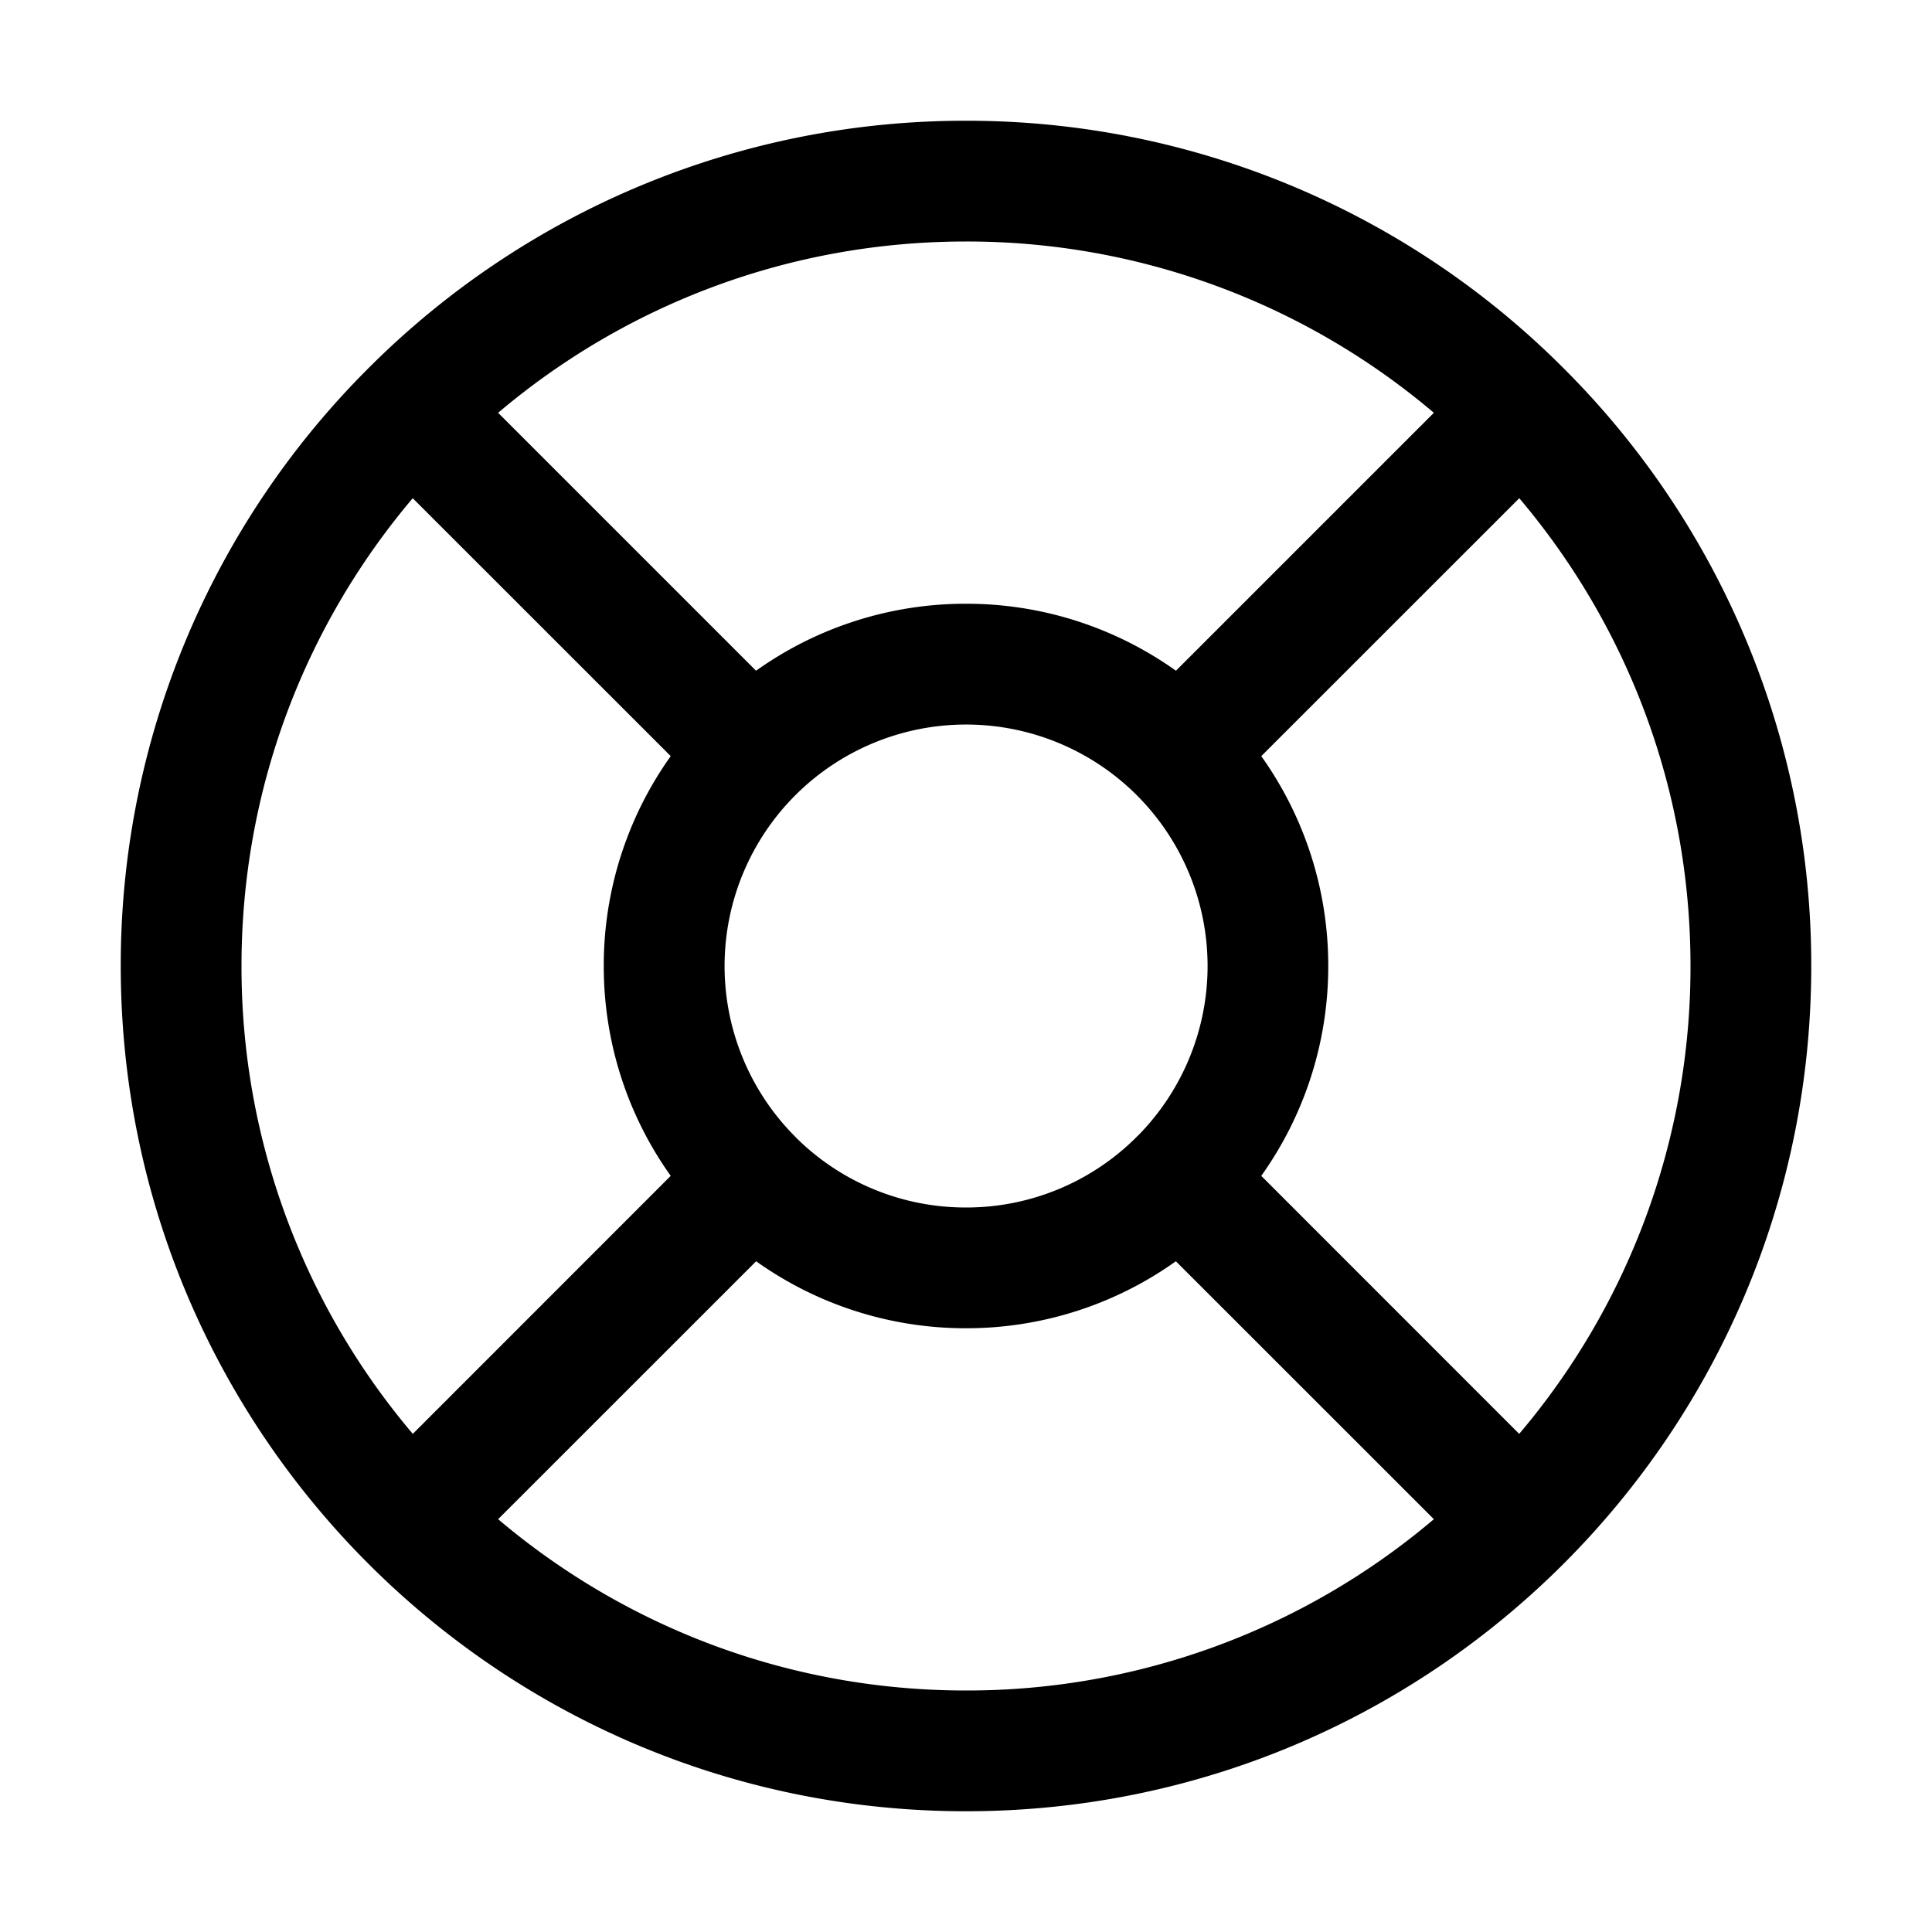 <svg xmlns="http://www.w3.org/2000/svg" width="24" height="24" viewBox="0 0 24 24">
  <g class="ic-life-ring">
    <path fill-rule="evenodd" d="M17.812 18.872A8.964 8.964 0 0 1 12 21c-2.215 0-4.244-.8-5.812-2.128l3.205-3.204A4.48 4.48 0 0 0 12 16.5a4.48 4.48 0 0 0 2.607-.832l3.205 3.204Zm-7.918-4.735a1.198 1.198 0 0 0-.03-.031 3 3 0 1 1 4.274 0l-.017.015-.015.016A2.99 2.99 0 0 1 12 15a2.99 2.99 0 0 1-2.106-.863Zm-1.562.47-3.204 3.205A8.964 8.964 0 0 1 3 12c0-2.215.8-4.243 2.127-5.811l3.205 3.204A4.48 4.48 0 0 0 7.5 12c0 .972.308 1.872.832 2.607Zm10.54 3.205A8.964 8.964 0 0 0 21 12c0-2.215-.8-4.243-2.127-5.811l-3.205 3.204A4.48 4.48 0 0 1 16.5 12a4.48 4.48 0 0 1-.832 2.607l3.204 3.205Zm-4.264-9.48 3.204-3.204A8.964 8.964 0 0 0 12 3c-2.215 0-4.244.8-5.812 2.128l3.204 3.204A4.48 4.48 0 0 1 12 7.5a4.48 4.48 0 0 1 2.608.832ZM12 1.5a10.467 10.467 0 0 1 7.445 3.096A10.467 10.467 0 0 1 22.5 12c0 5.799-4.701 10.5-10.5 10.5S1.5 17.799 1.5 12a10.467 10.467 0 0 1 3.096-7.445A10.467 10.467 0 0 1 12 1.5Z" class="Icon"/>
  </g>
</svg>
